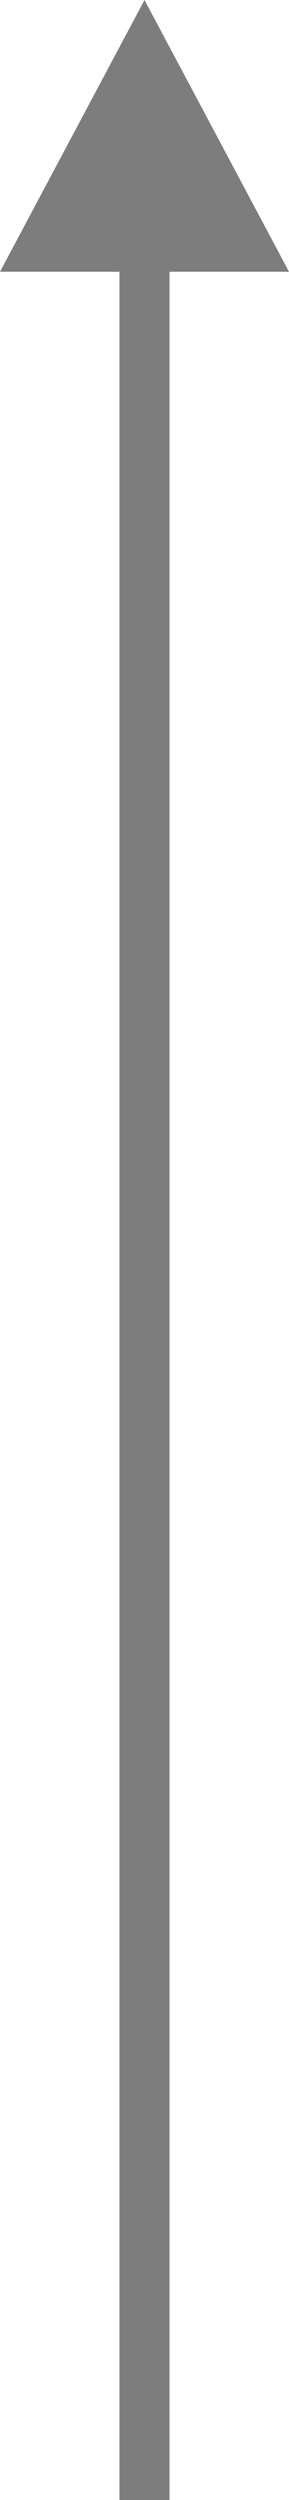 <svg width="16" height="138" viewBox="0 0 16 138" fill="none" xmlns="http://www.w3.org/2000/svg">
<path fill-rule="evenodd" clip-rule="evenodd" d="M16 15L8 3.49691e-07L3.45545e-07 15L6.614 15L6.614 138L9.386 138L9.386 15L16 15Z" fill="#7D7D7D"/>
</svg>
